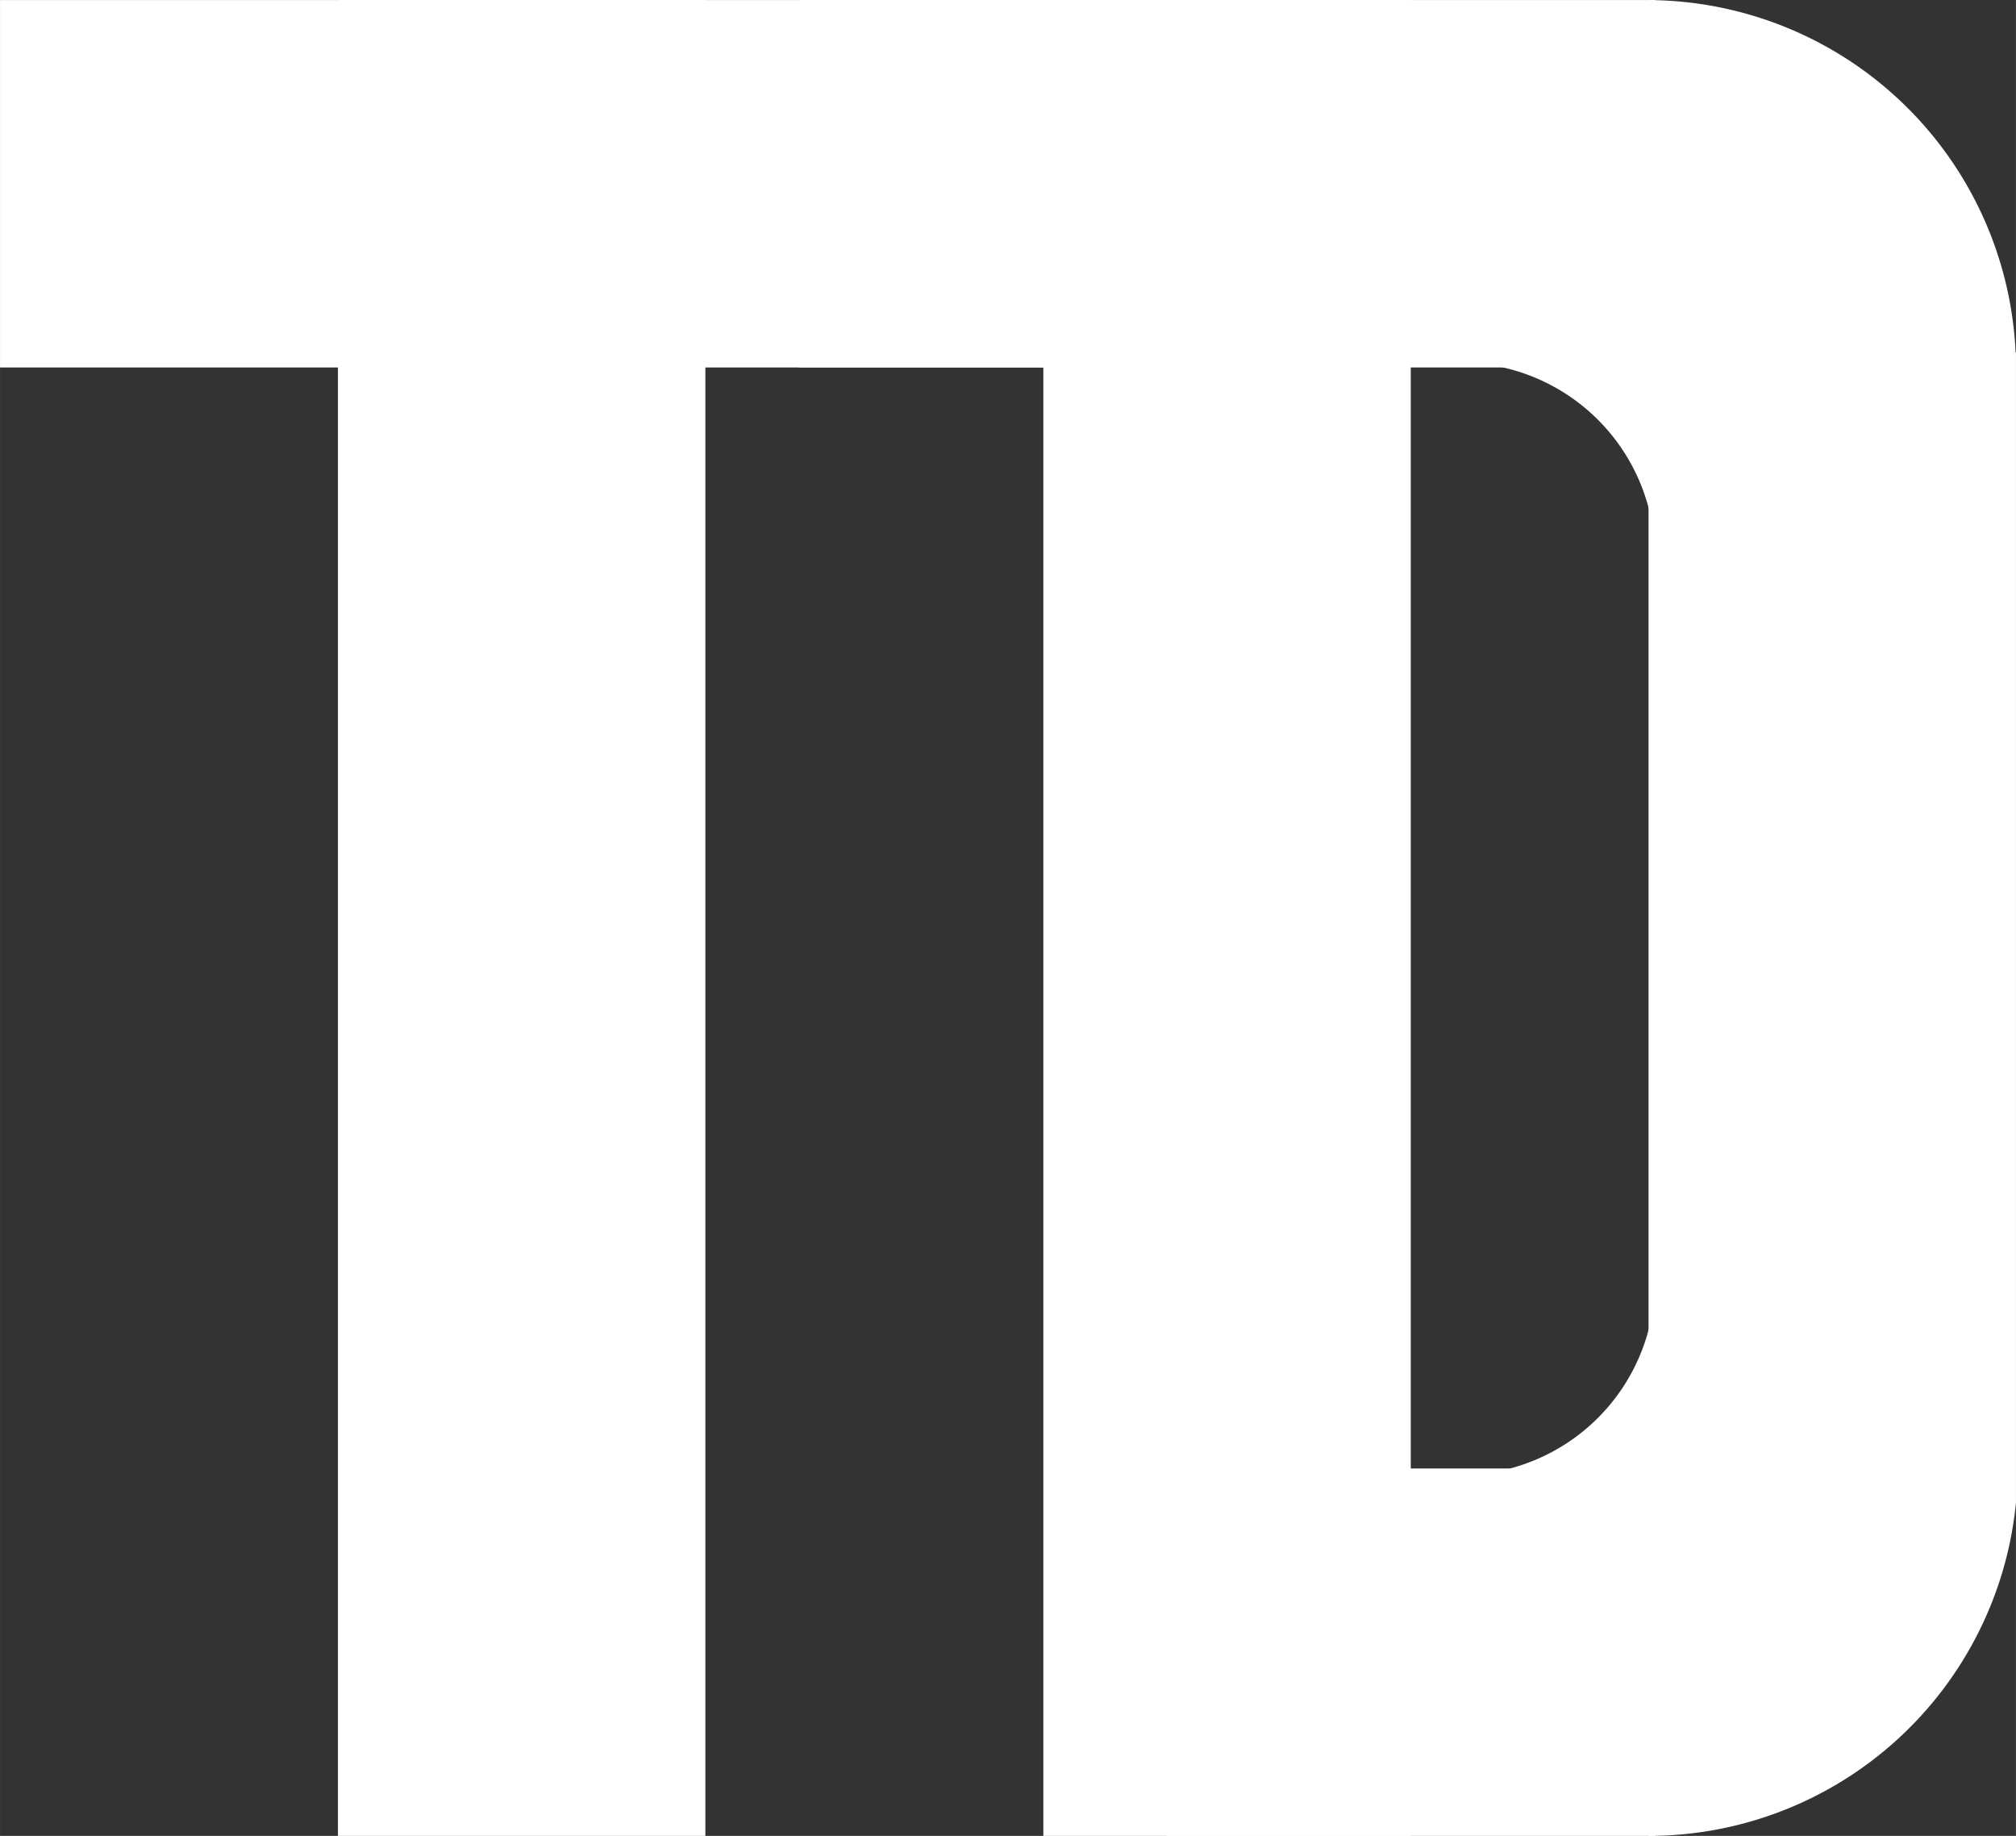 <?xml version="1.0" encoding="UTF-8" standalone="no"?>
<svg
   xmlns:dc="http://purl.org/dc/elements/1.1/"
   xmlns:cc="http://creativecommons.org/ns#"
   xmlns:rdf="http://www.w3.org/1999/02/22-rdf-syntax-ns#"
   xmlns:svg="http://www.w3.org/2000/svg"
   xmlns="http://www.w3.org/2000/svg"
   xmlns:sodipodi="http://sodipodi.sourceforge.net/DTD/sodipodi-0.dtd"
   xmlns:inkscape="http://www.inkscape.org/namespaces/inkscape"
   inkscape:export-ydpi="83"
   inkscape:export-xdpi="83"
   inkscape:export-filename="E:\Documents\Coding\Website\todo-list\img\todo-list_logo.png"
   sodipodi:docname="todo-list_logo.svg"
   inkscape:version="1.0 (4035a4fb49, 2020-05-01)"
   id="svg8"
   version="1.1"
   viewBox="0 0 45.932 41.833"
   height="158.107"
   width="173.602">
  <rect x="0" y="0" width="45.932" height="41.833" fill="#333333" stroke="none"/>
  <defs
     id="defs2" />
  <sodipodi:namedview
     inkscape:window-maximized="1"
     inkscape:window-y="-8"
     inkscape:window-x="-8"
     inkscape:window-height="715"
     inkscape:window-width="1366"
     inkscape:snap-nodes="true"
     inkscape:snap-midpoints="true"
     inkscape:snap-smooth-nodes="true"
     inkscape:snap-intersection-paths="true"
     inkscape:object-paths="true"
     showborder="false"
     units="px"
     showgrid="false"
     inkscape:document-rotation="0"
     inkscape:current-layer="text12"
     inkscape:document-units="px"
     inkscape:cy="78.61698"
     inkscape:cx="85.456653"
     inkscape:zoom="2.3479712"
     inkscape:pageshadow="2"
     inkscape:pageopacity="0"
     borderopacity="1.0"
     bordercolor="#666666"
     pagecolor="#2e2e2e"
     id="base" />
  <g
     transform="translate(-56.305,-129.013)"
     id="layer1"
     inkscape:groupmode="layer"
     inkscape:label="Layer 1">
    <g
       style="font-weight:bold;font-size:52.917px;line-height:normal;font-family:Impact;-inkscape-font-specification:'Impact Bold';text-decoration:none;text-decoration-line:none;text-decoration-color:#000000;fill:#ffffff;stroke:none;stroke-width:0.794;stroke-linecap:square;stop-color:#000000"
       id="text12"
       aria-label="TD">
      <path
         id="path19"
         d="m 56.305,129.014 h 23.771 v 8.372 H 56.305 Z"
         style="fill:#ffffff;stroke:none;stroke-width:0.794;stroke-linecap:square;stop-color:#000000" />
      <path
         sodipodi:nodetypes="ccccc"
         style="font-weight:bold;font-size:52.917px;line-height:normal;font-family:Impact;-inkscape-font-specification:'Impact Bold';text-decoration:none;text-decoration-line:none;text-decoration-color:#000000;fill:#ffffff;stroke:none;stroke-width:0.794;stroke-linecap:square;stop-color:#000000"
         d="m 64.004,170.846 v -41.832 h 8.372 v 41.832 z"
         id="path19-9" />
      <path
         id="path19-9-7"
         d="m 80.076,170.846 v -41.832 h 8.372 v 41.832 z"
         style="font-weight:bold;font-size:52.917px;line-height:normal;font-family:Impact;-inkscape-font-specification:'Impact Bold';text-decoration:none;text-decoration-line:none;text-decoration-color:#000000;fill:#ffffff;stroke:none;stroke-width:0.794;stroke-linecap:square;stop-color:#000000"
         sodipodi:nodetypes="ccccc" />
      <path
         d="m 93.865,129.014 v 16.822 8.188 16.822 a 8.411,8.411 0 0 0 8.372,-7.598 8.411,8.411 0 0 0 0,-0.002 v -1.623 -24.198 a 8.411,8.411 0 0 0 0,-0.04 v -0.342 h -0.009 a 8.411,8.411 0 0 0 -8.363,-8.028 z"
         style="font-weight:bold;font-size:52.917px;line-height:normal;font-family:Impact;-inkscape-font-specification:'Impact Bold';text-decoration:none;text-decoration-line:none;text-decoration-color:#000000;fill:#ffffff;stroke:none;stroke-width:0.794;stroke-linecap:square;stop-color:#000000"
         id="path19-9-7-8" />
      <path
         style="font-weight:bold;font-size:52.917px;line-height:normal;font-family:Impact;-inkscape-font-specification:'Impact Bold';text-decoration:none;text-decoration-line:none;text-decoration-color:#000000;fill:#ffffff;stroke:none;stroke-width:0.794;stroke-linecap:square;stop-color:#000000"
         d="m 74.509,129.014 h 19.505 v 8.372 H 74.509 Z"
         id="path19-4" />
      <path
         style="font-weight:bold;font-size:52.917px;line-height:normal;font-family:Impact;-inkscape-font-specification:'Impact Bold';text-decoration:none;text-decoration-line:none;text-decoration-color:#000000;fill:#ffffff;stroke:none;stroke-width:0.794;stroke-linecap:square;stop-color:#000000"
         d="m 82.881,162.474 h 11.133 v 8.372 H 82.881 Z"
         id="path19-7" />
      <path
         id="path159"
         d="m 94.014,158.179 a 4.444,4.444 0 0 1 -4.444,4.444 h 4.444 z"
         style="fill:#ffffff;stroke:none;stroke-width:0.794;stroke-linecap:square;stop-color:#000000" />
      <path
         d="m 89.694,137.237 v 0.041 a 4.444,4.444 0 0 1 4.32,4.442 v -4.483 z"
         style="fill:#ffffff;stroke:none;stroke-width:0.794;stroke-linecap:square;stop-color:#000000"
         id="rect134" />
    </g>
  </g>
</svg>
